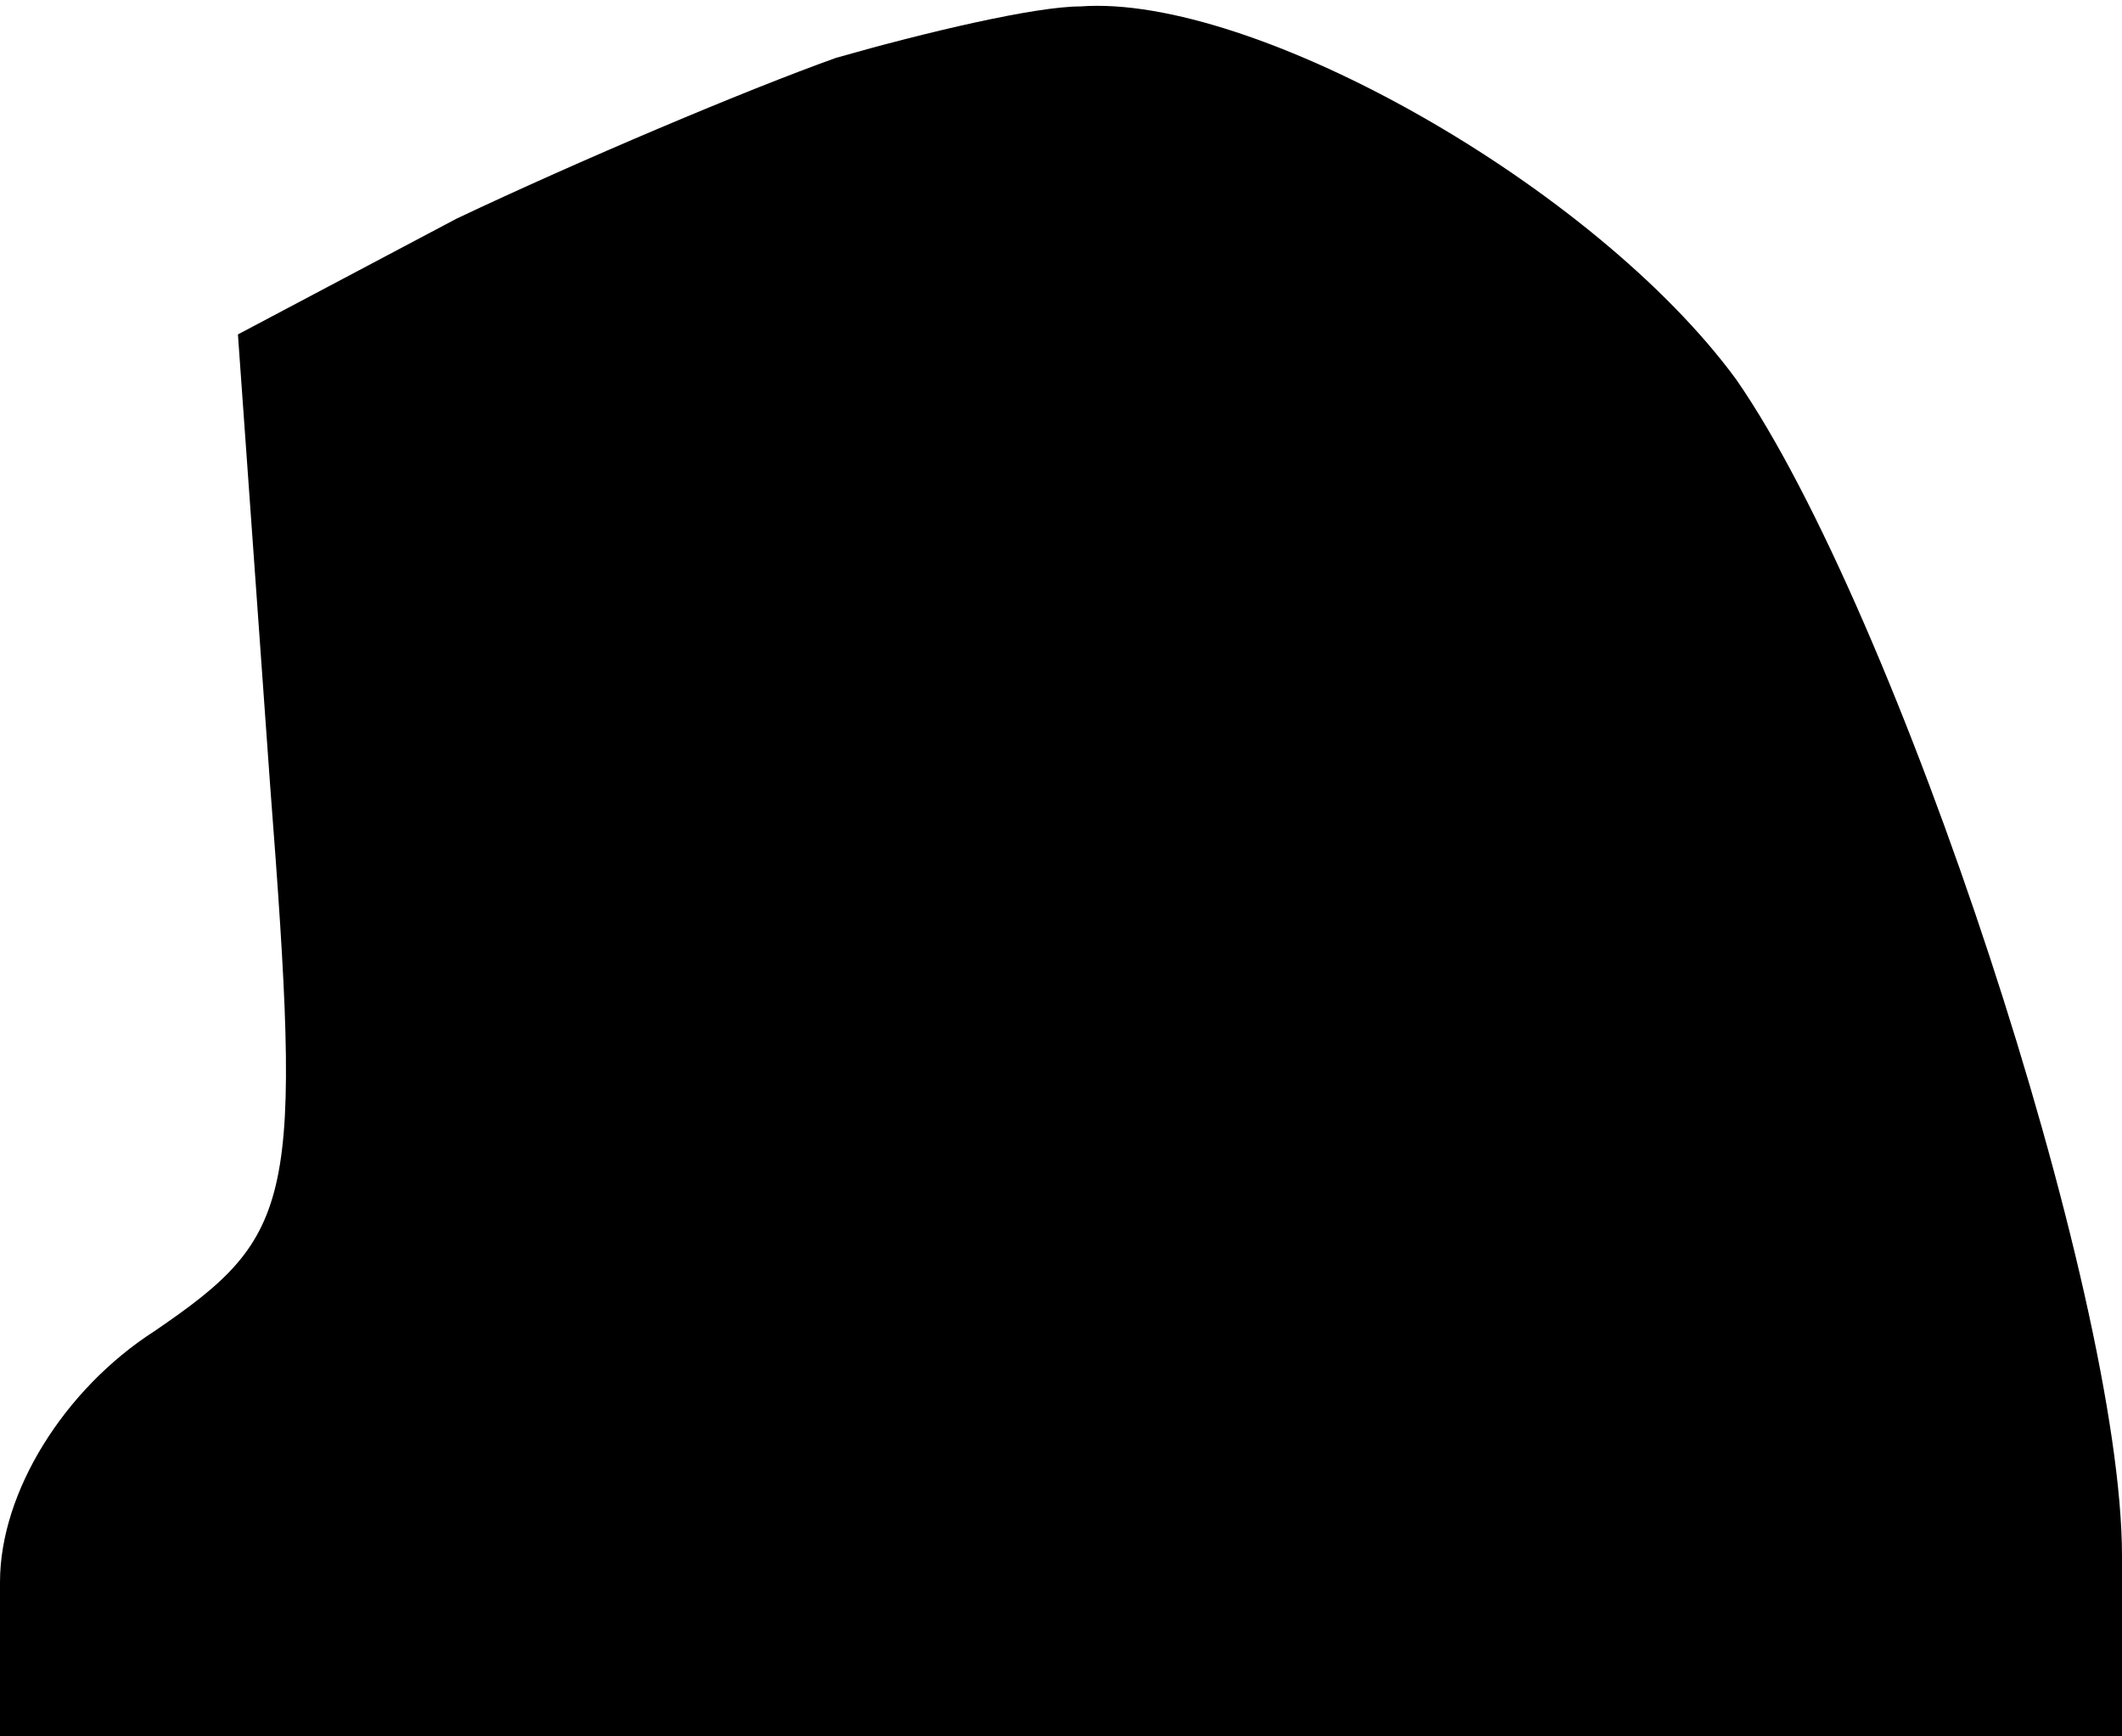<?xml version="1.0" standalone="no"?>
<!DOCTYPE svg PUBLIC "-//W3C//DTD SVG 20010904//EN"
 "http://www.w3.org/TR/2001/REC-SVG-20010904/DTD/svg10.dtd">
<svg version="1.0" xmlns="http://www.w3.org/2000/svg"
 width="33pt" height="27pt" viewBox="0 0 33 27"
 preserveAspectRatio="xMidYMid meet">
<g transform="translate(0,27) scale(0.1,-0.1)"
fill="#000000" stroke="none">
<path fill="#000000" stroke="none" d="M130 261 c-14 -5 -40 -16 -59 -25 l-34
-18 5 -70 c5 -65 4 -70 -18 -85 -14 -9 -24 -25 -24 -39 l0 -24 165 0 165 0 0
28 c0 41 -35 147 -60 183 -22 30 -75 60 -102 58 -7 0 -24 -4 -38 -8z"/>
</g>
</svg>
